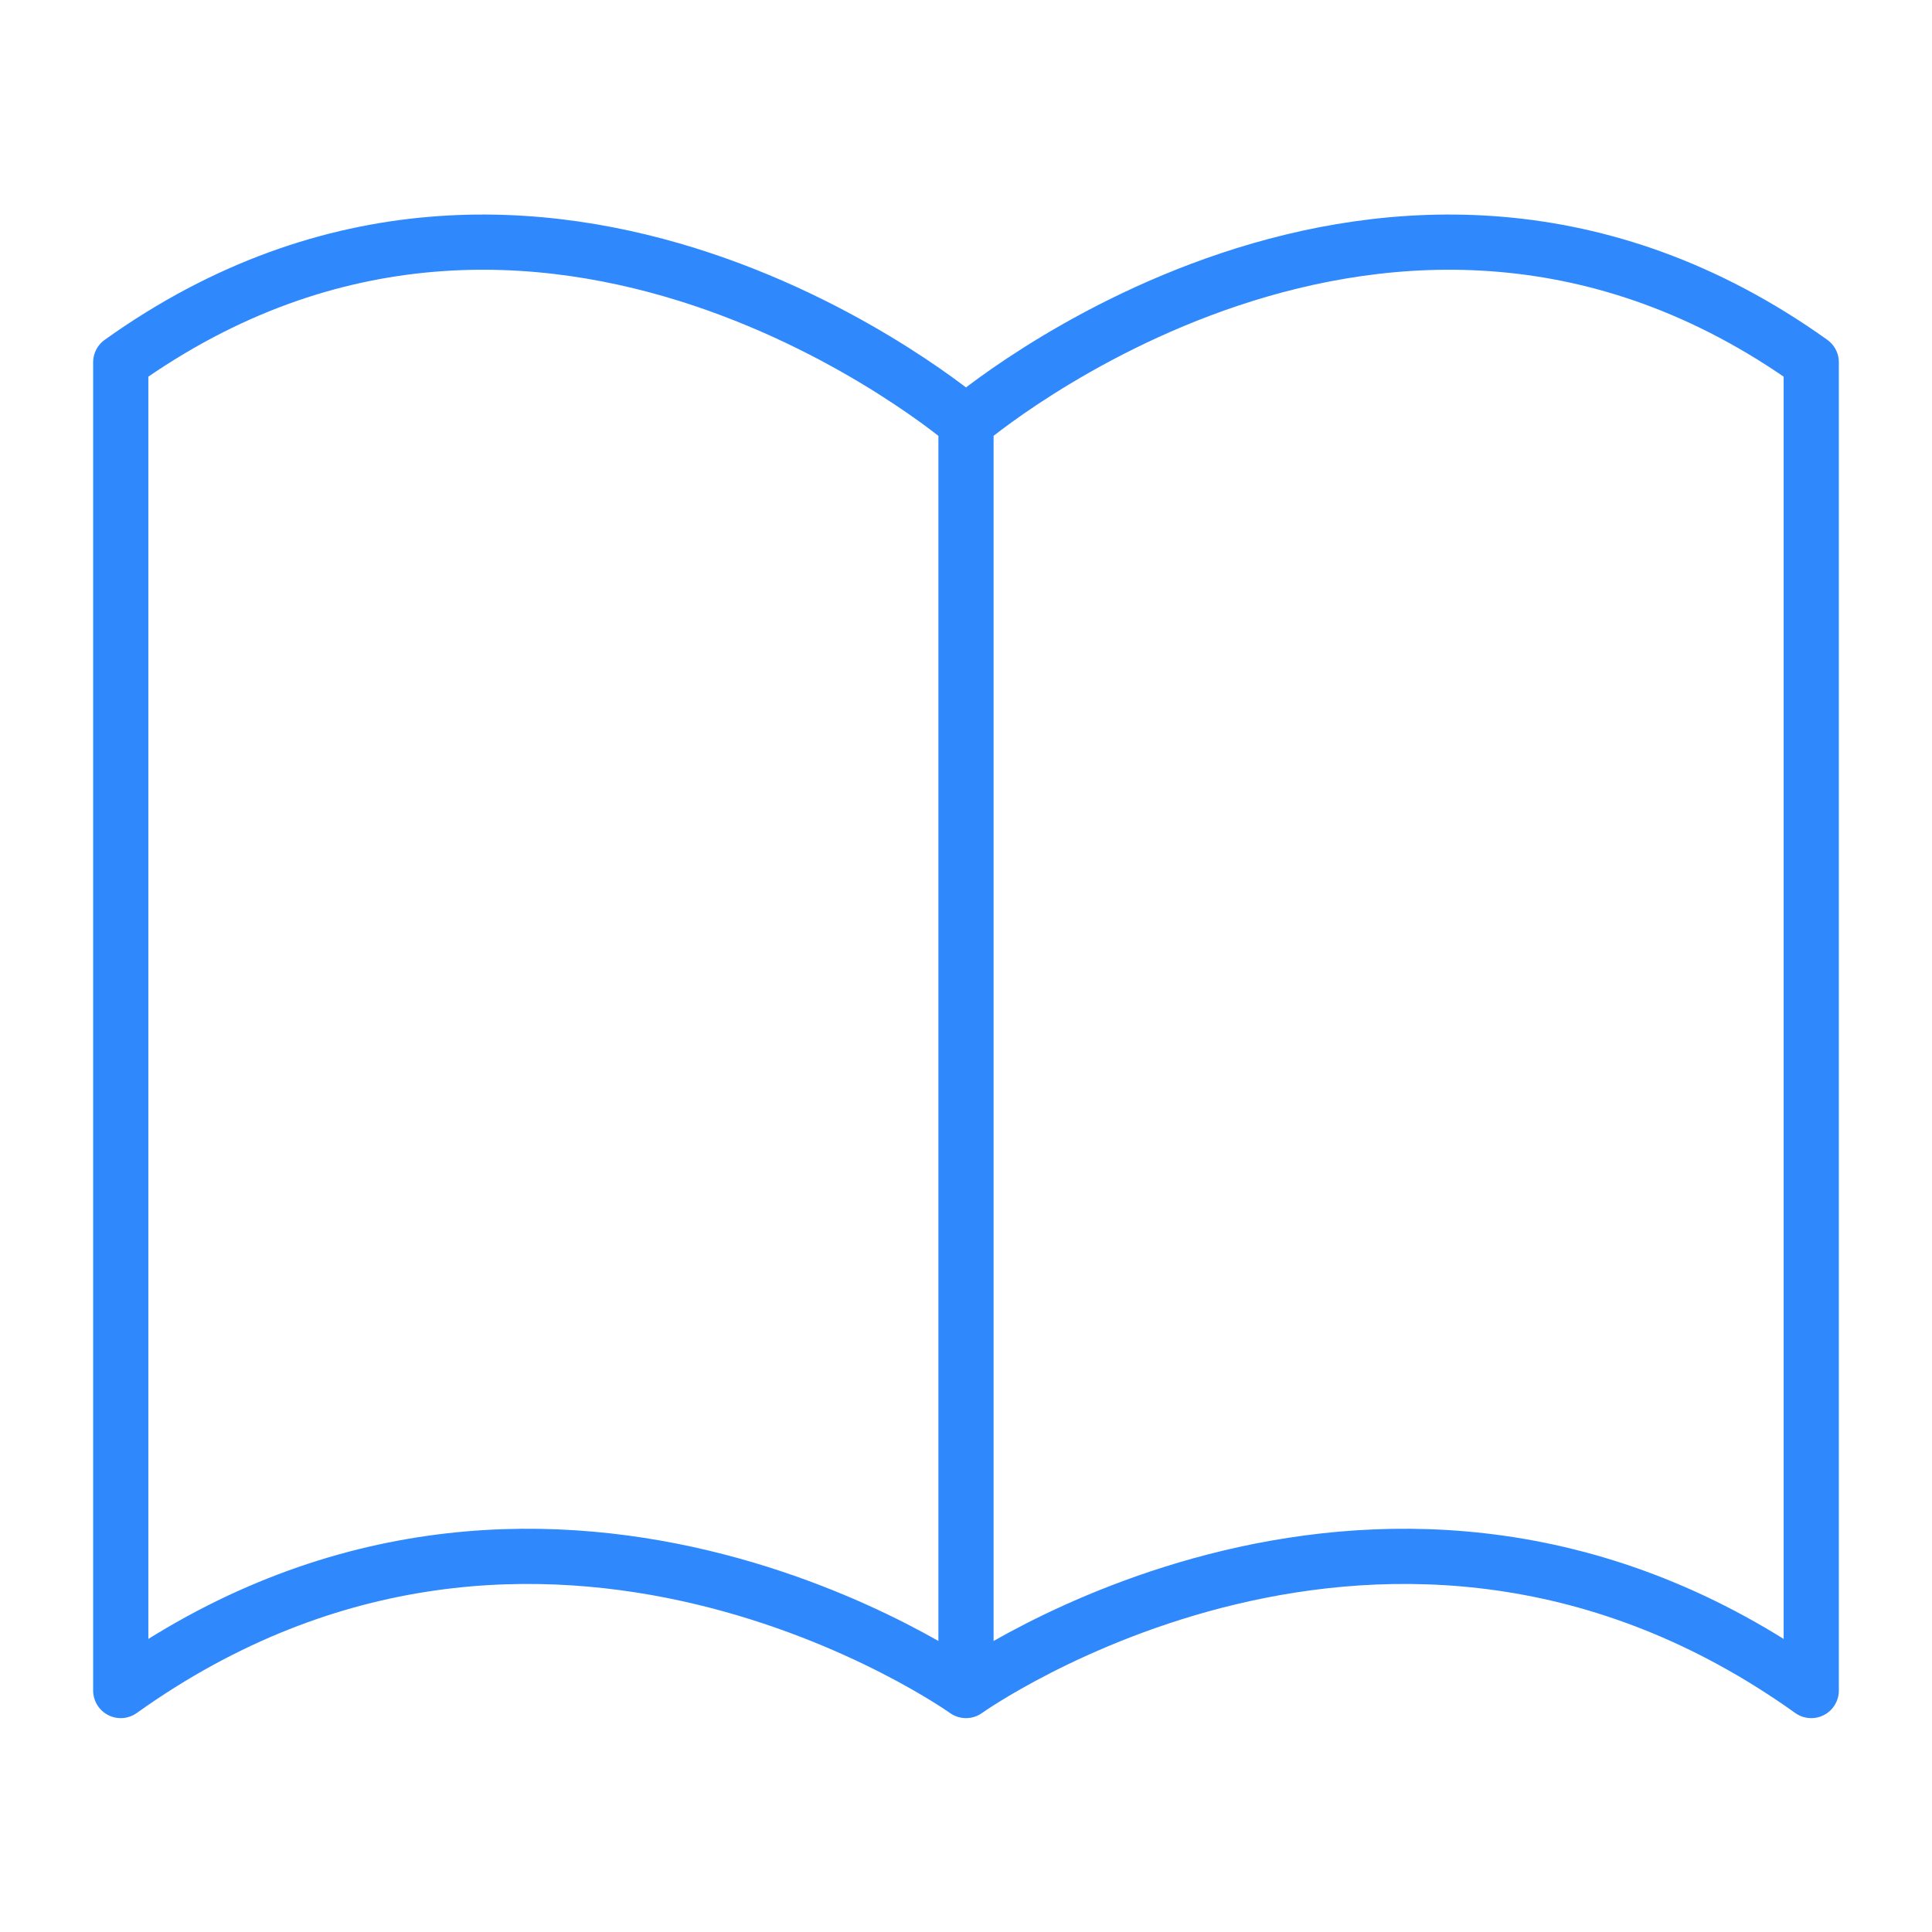 <svg width="110" height="110" viewBox="0 0 70 70" fill="none" xmlns="http://www.w3.org/2000/svg">
<path d="M35 15.313V61.251M35 15.313C35 15.313 19.688 2.188 4.375 13.126V61.251C19.688 50.313 35 61.251 35 61.251C35 61.251 50.312 50.313 65.625 61.251V13.126C50.312 2.188 35 15.313 35 15.313Z" stroke="#2F89FC" stroke-width="2" stroke-linecap="round" stroke-linejoin="round"/>
</svg>
